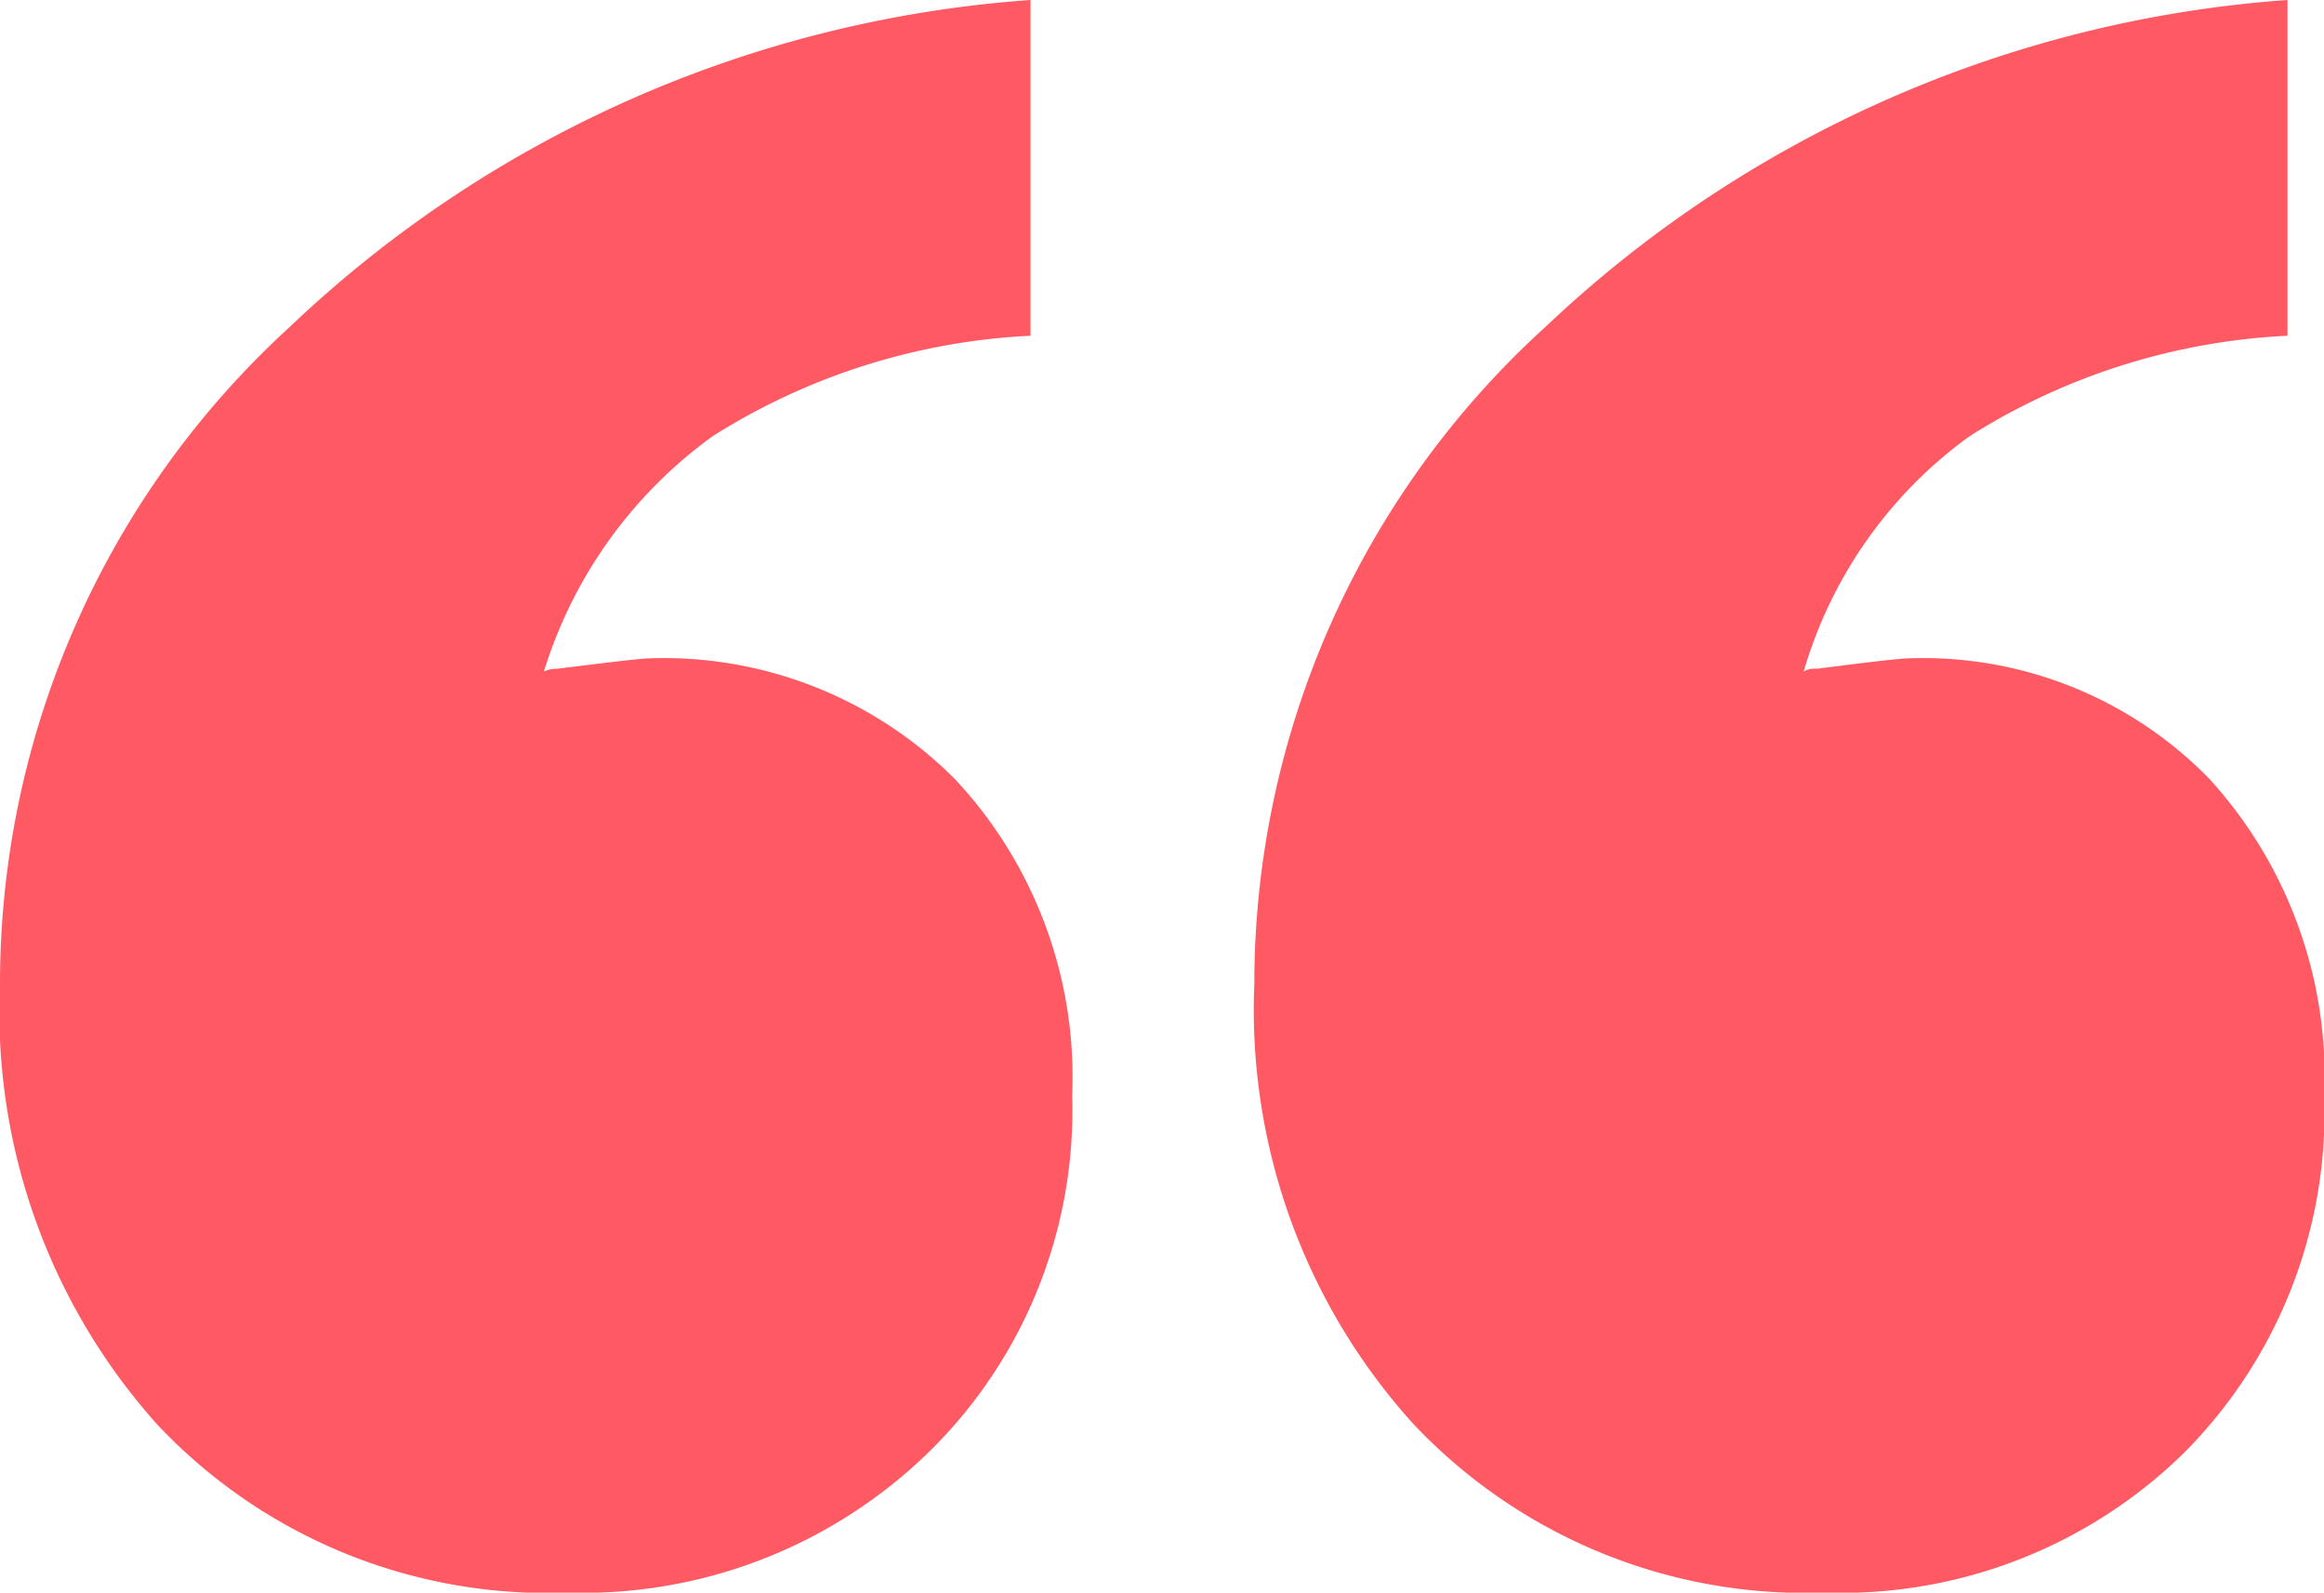 <svg xmlns="http://www.w3.org/2000/svg" width="42.907" height="29.41" viewBox="0 0 42.907 29.41">
  <defs>
    <style>
      .cls-1 {
        fill: #ff5964;
        fill-rule: evenodd;
      }
    </style>
  </defs>
  <path id="_" data-name="“" class="cls-1" d="M393.946,2607.64a12.064,12.064,0,0,1,5.861-1.85v-6.2a22.089,22.089,0,0,0-13.669,6.03,16.434,16.434,0,0,0-5.357,12.14,11.419,11.419,0,0,0,2.907,8.14,9.885,9.885,0,0,0,7.567,3.1,9.145,9.145,0,0,0,6.679-2.6,8.829,8.829,0,0,0,2.642-6.58,8.049,8.049,0,0,0-2.162-5.84,7.588,7.588,0,0,0-5.718-2.23c-0.352.03-.9,0.1-1.633,0.19a0.558,0.558,0,0,0-.24.05A8.416,8.416,0,0,1,393.946,2607.64Zm23.206,0a12.071,12.071,0,0,1,5.862-1.85v-6.2a22.194,22.194,0,0,0-13.693,6.03,16.4,16.4,0,0,0-5.382,12.14,11.4,11.4,0,0,0,2.931,8.12,9.943,9.943,0,0,0,7.592,3.12,9.037,9.037,0,0,0,6.63-2.57,8.9,8.9,0,0,0,2.6-6.61,8.158,8.158,0,0,0-2.114-5.84,7.374,7.374,0,0,0-5.622-2.23c-0.384.03-.929,0.1-1.633,0.19a0.392,0.392,0,0,0-.241.05A8.176,8.176,0,0,1,417.152,2607.64Z" transform="translate(-380.781 -2599.59)"/>
</svg>
